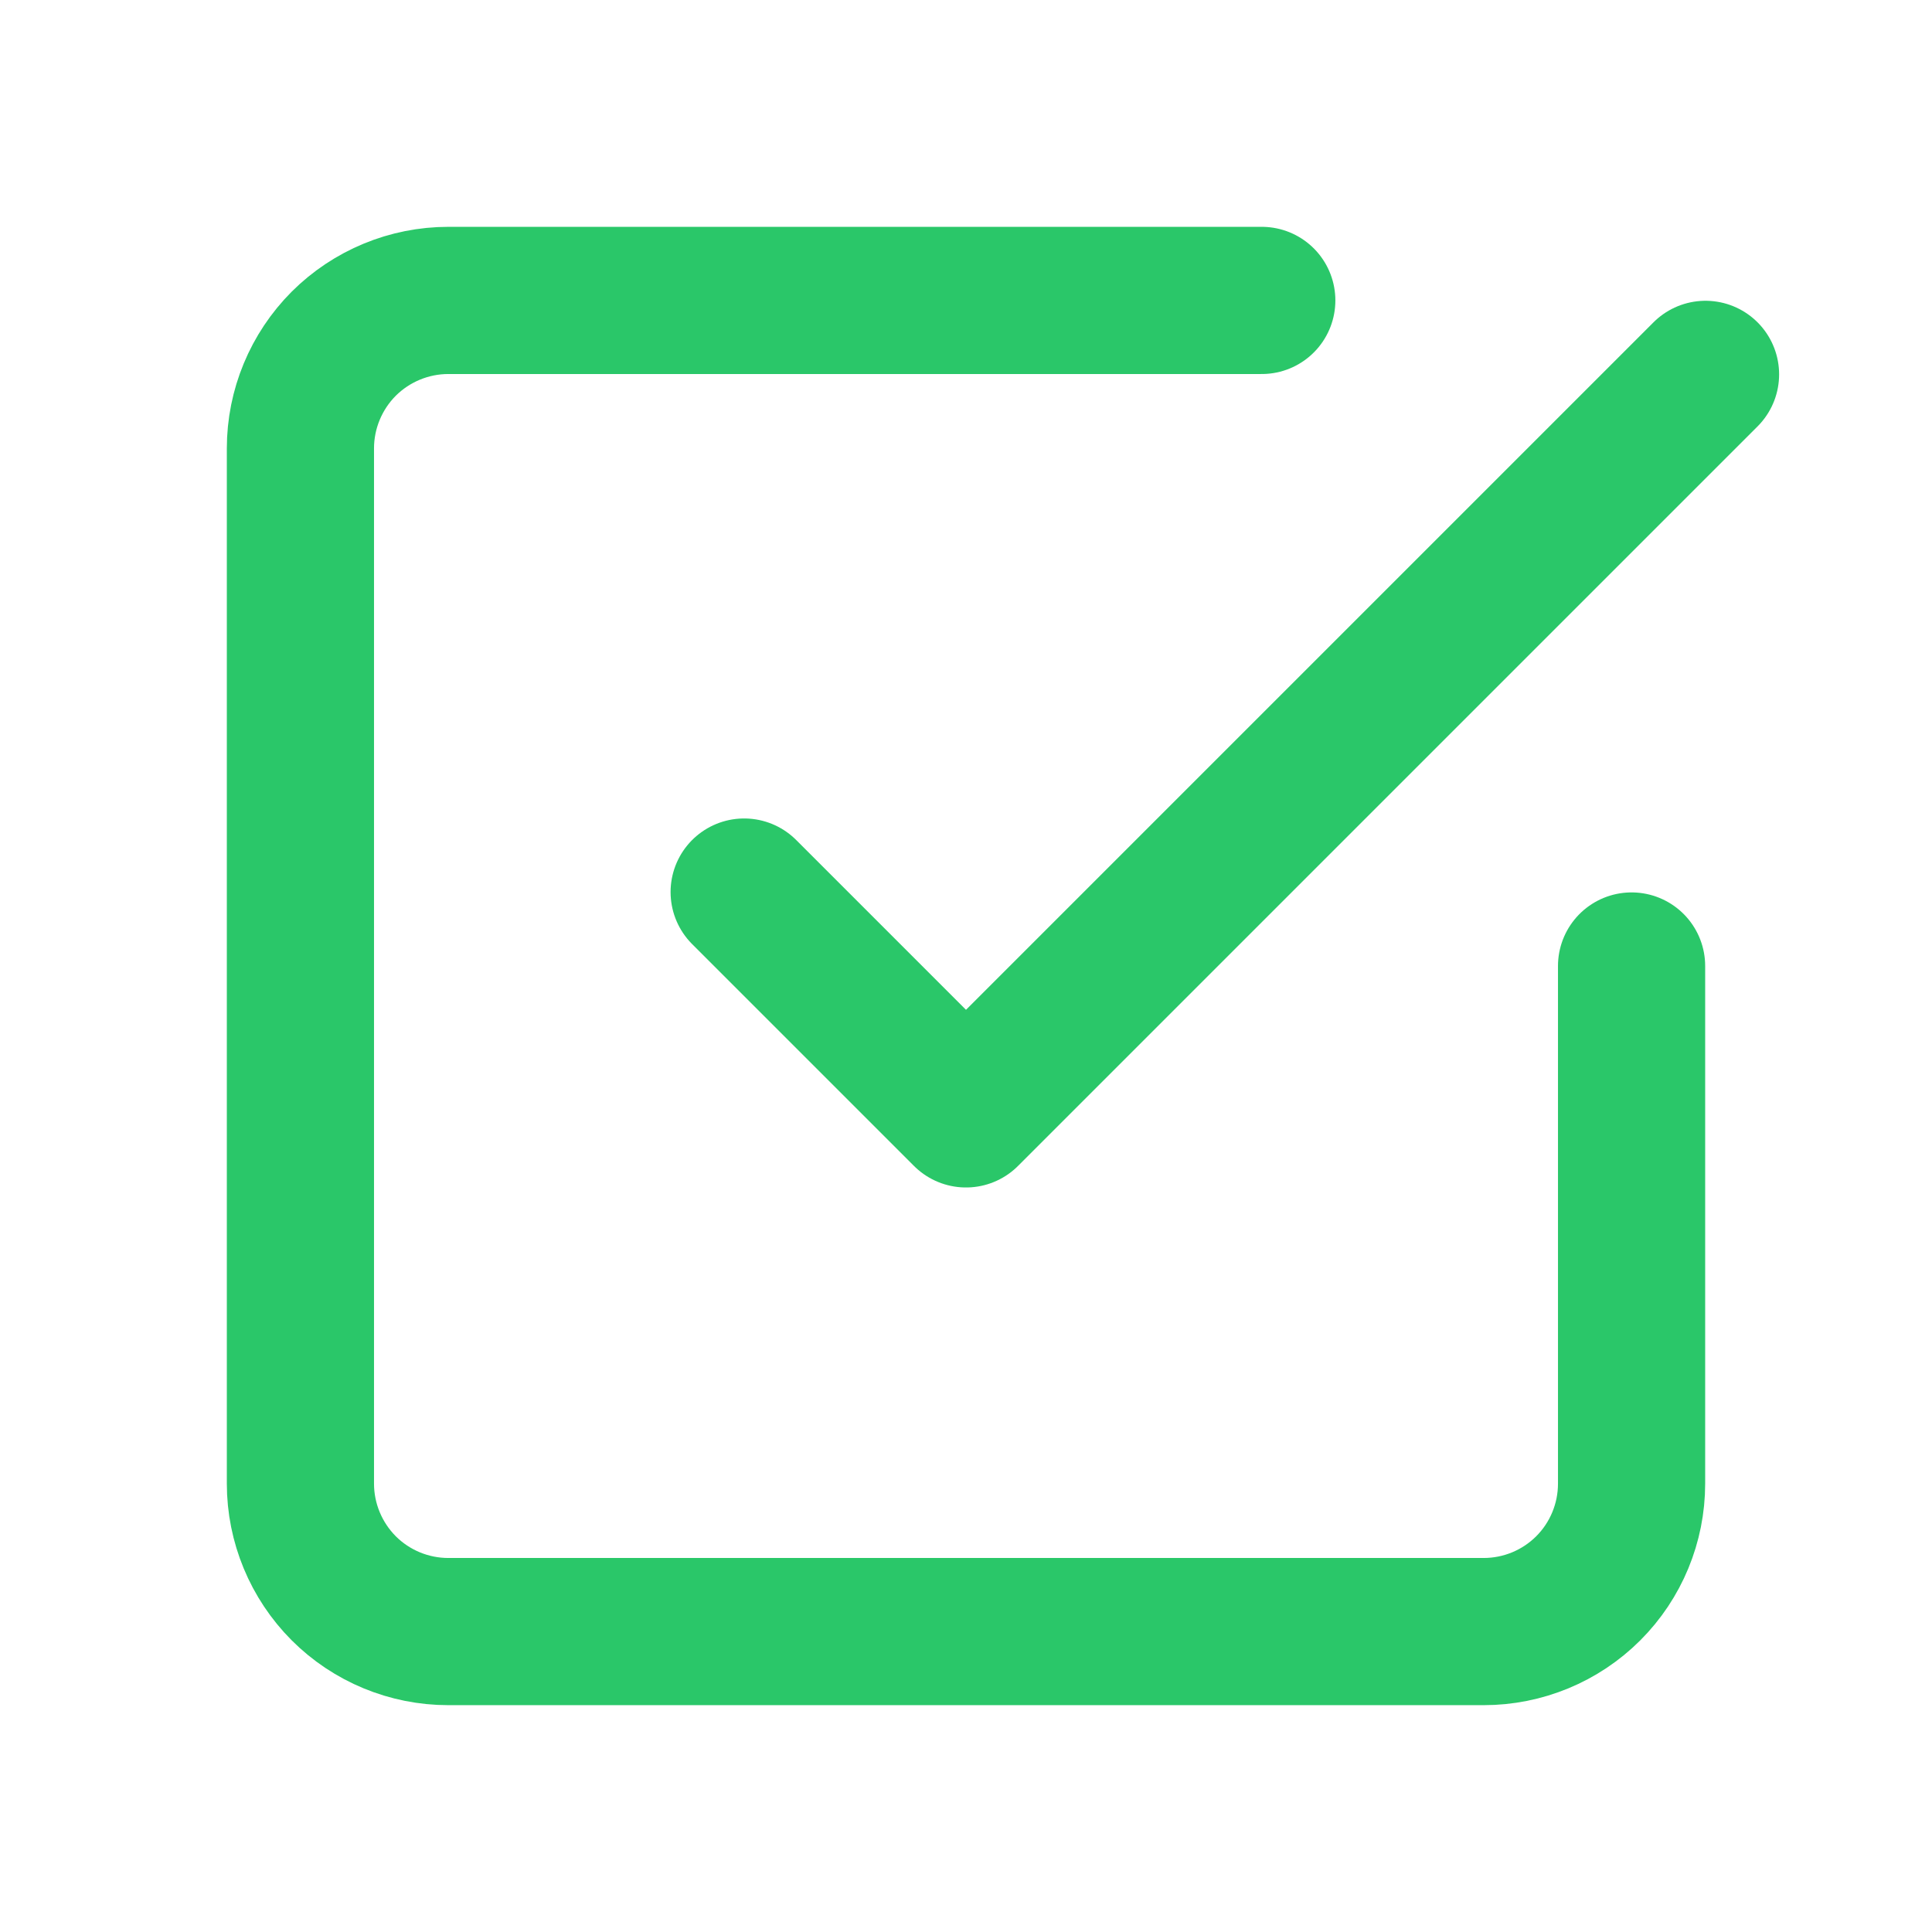 <svg width="22" height="22" viewBox="0 0 22 22" fill="none" xmlns="http://www.w3.org/2000/svg">
<path d="M8.474 10.158L11 12.684L19.421 4.263" stroke="#2AC769" stroke-width="1.676" stroke-linecap="round" stroke-linejoin="round"/>
<path d="M18.579 11V16.895C18.579 17.341 18.402 17.77 18.086 18.086C17.77 18.402 17.341 18.579 16.895 18.579H5.105C4.659 18.579 4.23 18.402 3.914 18.086C3.599 17.77 3.421 17.341 3.421 16.895V5.105C3.421 4.659 3.599 4.23 3.914 3.914C4.23 3.599 4.659 3.421 5.105 3.421H14.368" stroke="#2AC769" stroke-width="1.676" stroke-linecap="round" stroke-linejoin="round"/>
</svg>
